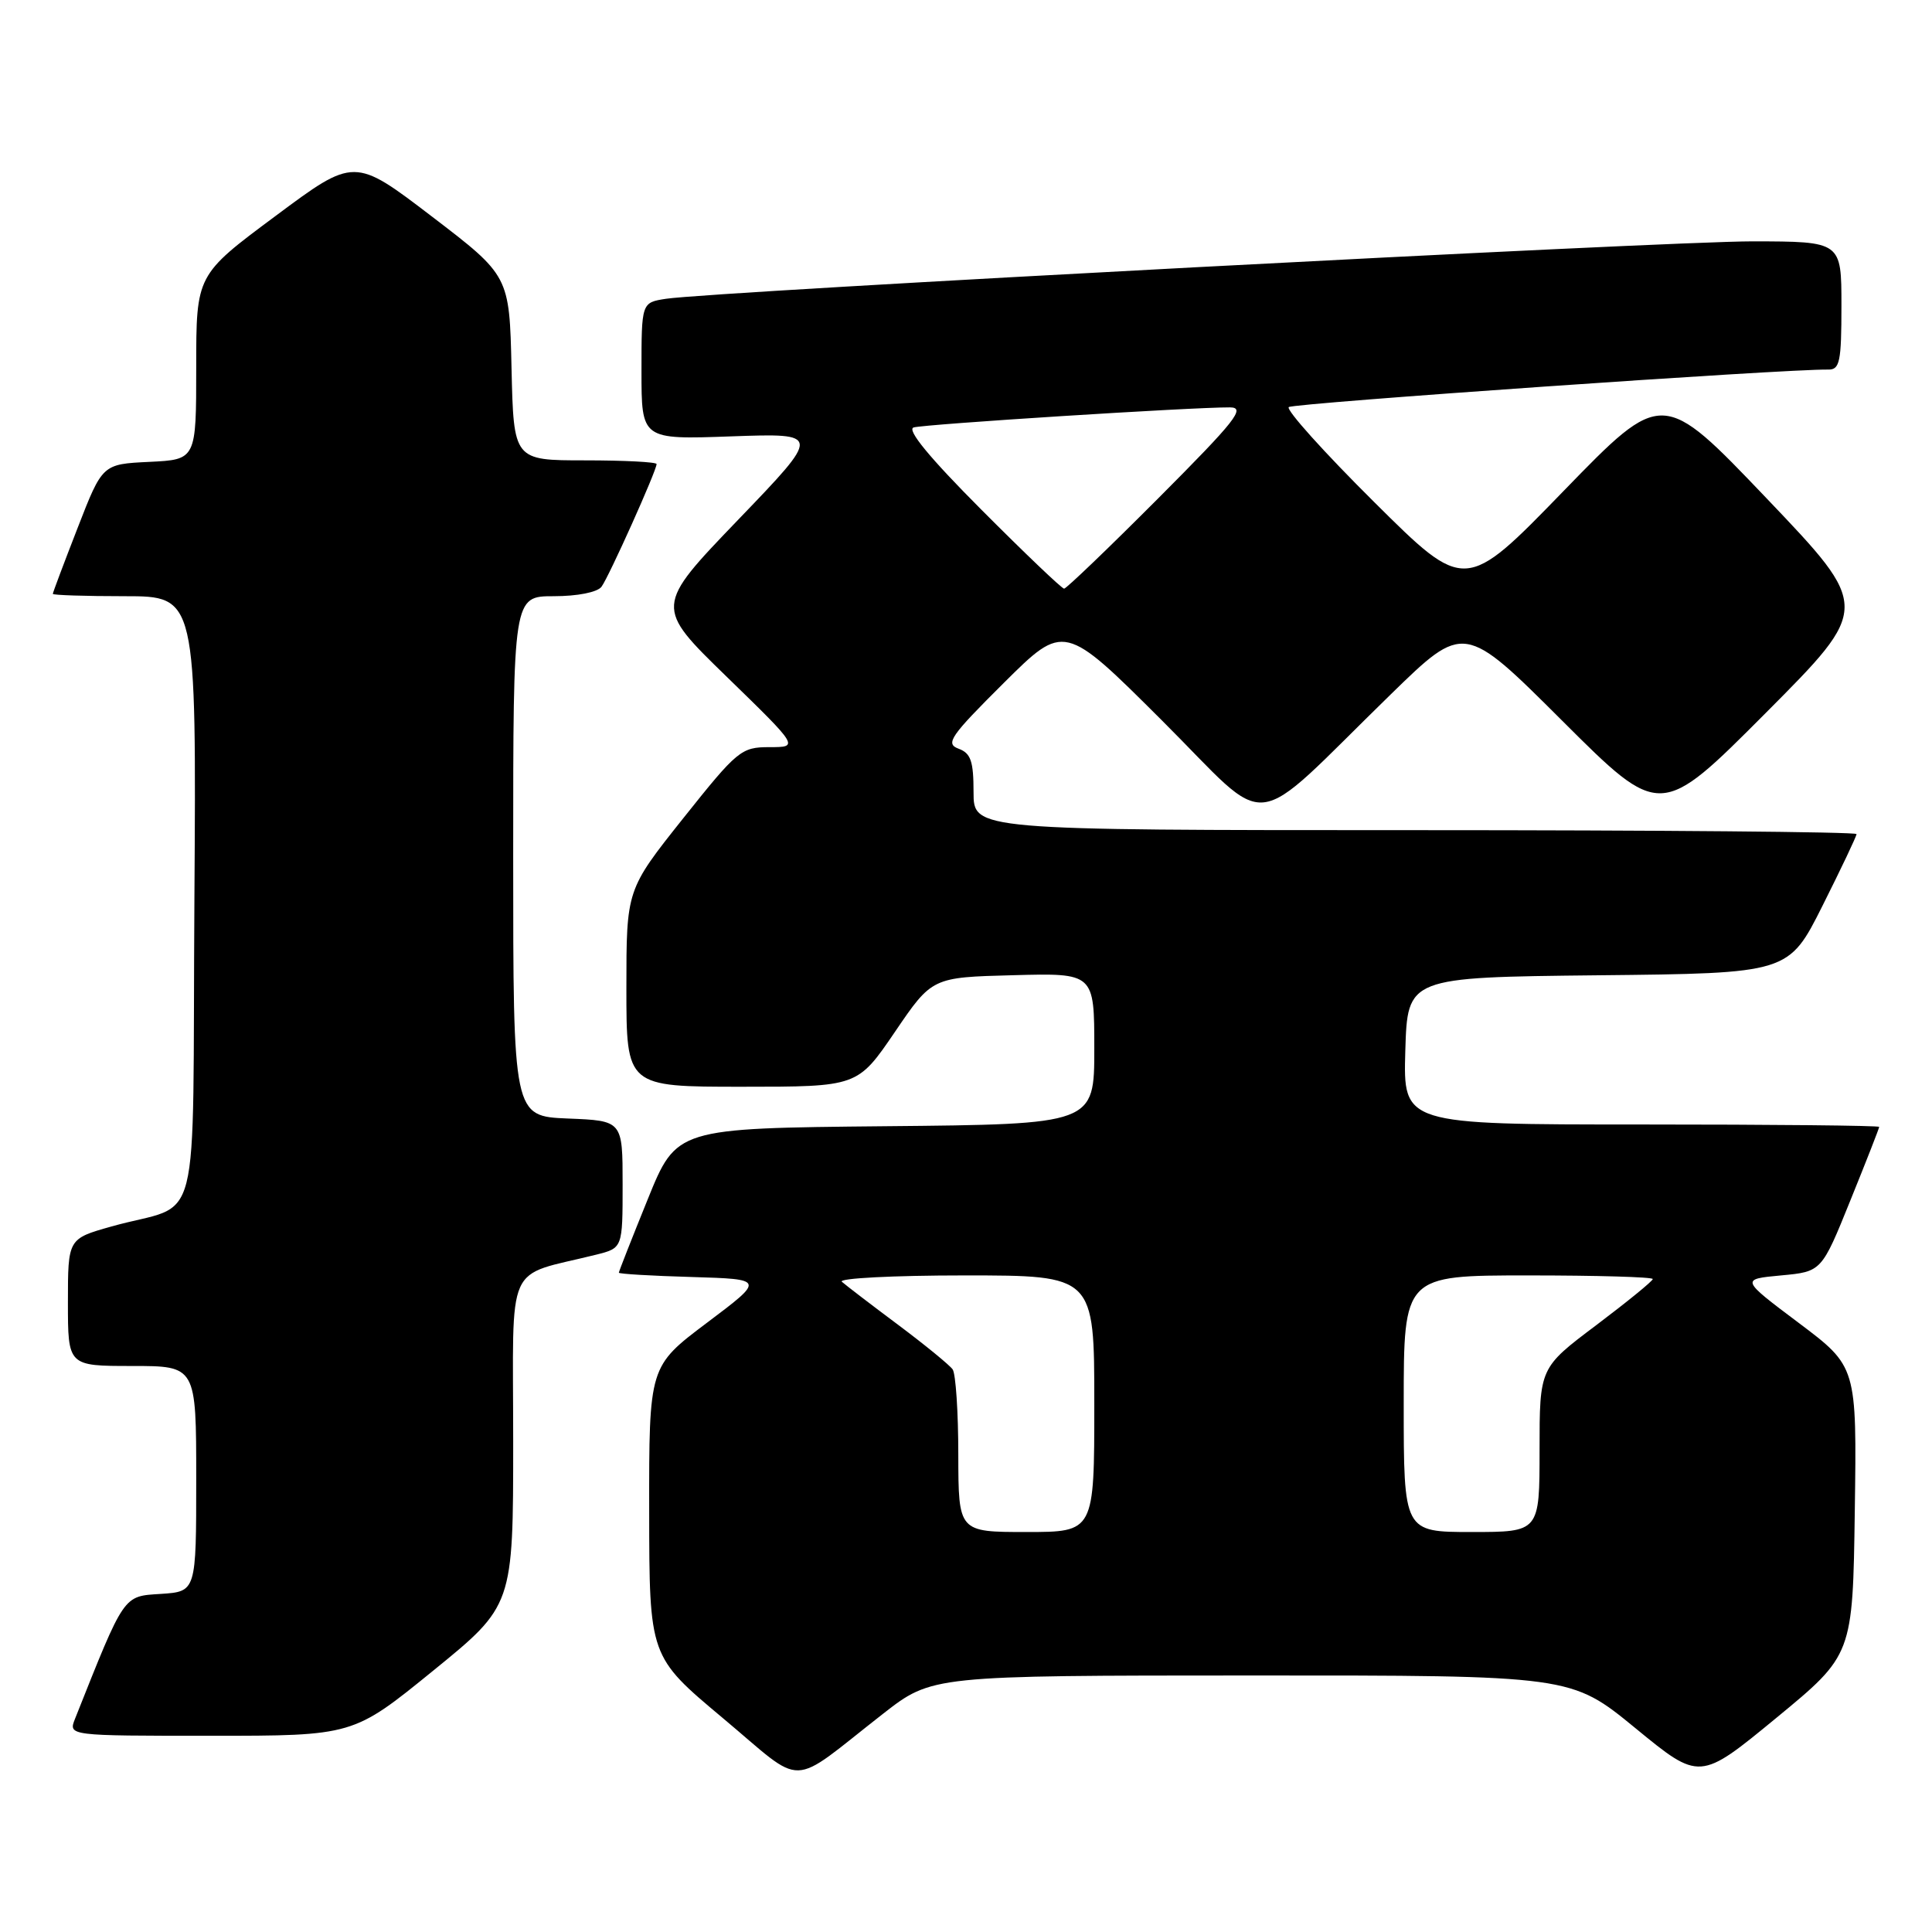 <?xml version="1.0" encoding="UTF-8" standalone="no"?>
<!DOCTYPE svg PUBLIC "-//W3C//DTD SVG 1.1//EN" "http://www.w3.org/Graphics/SVG/1.1/DTD/svg11.dtd" >
<svg xmlns="http://www.w3.org/2000/svg" xmlns:xlink="http://www.w3.org/1999/xlink" version="1.1" viewBox="0 0 256 256">
 <g >
 <path fill="currentColor"
d=" M 117.00 227.09 C 123.50 222.02 123.50 222.02 165.84 222.01 C 208.17 222.00 208.17 222.00 216.70 228.99 C 225.22 235.98 225.22 235.98 235.36 227.64 C 245.50 219.29 245.50 219.29 245.77 200.18 C 246.04 181.08 246.04 181.08 238.34 175.29 C 230.63 169.50 230.63 169.50 236.00 169.00 C 241.37 168.50 241.37 168.50 245.18 159.07 C 247.28 153.89 249.00 149.50 249.00 149.32 C 249.00 149.14 234.81 149.00 217.46 149.00 C 185.93 149.00 185.93 149.00 186.21 139.25 C 186.50 129.50 186.50 129.50 211.75 129.23 C 237.00 128.97 237.00 128.97 241.50 120.00 C 243.97 115.07 246.00 110.81 246.00 110.52 C 246.00 110.23 219.68 110.00 187.50 110.00 C 129.00 110.00 129.00 110.00 129.00 104.97 C 129.00 100.85 128.64 99.80 127.00 99.20 C 125.23 98.54 125.92 97.54 133.00 90.50 C 141.01 82.54 141.01 82.54 153.98 95.48 C 168.82 110.28 165.09 110.71 184.25 92.04 C 194.00 82.53 194.00 82.53 207.01 95.51 C 220.01 108.48 220.01 108.48 233.95 94.49 C 247.88 80.50 247.88 80.50 234.08 66.03 C 220.28 51.57 220.28 51.57 207.21 65.03 C 194.14 78.50 194.14 78.50 182.09 66.53 C 175.46 59.95 170.36 54.28 170.77 53.94 C 171.38 53.42 236.74 48.87 242.25 48.97 C 243.78 49.00 244.00 47.94 244.00 40.50 C 244.00 32.00 244.00 32.00 232.25 31.98 C 220.67 31.97 94.57 38.63 88.25 39.59 C 85.00 40.09 85.00 40.09 85.00 49.17 C 85.00 58.25 85.00 58.25 96.92 57.82 C 108.84 57.40 108.84 57.40 97.79 68.89 C 86.74 80.39 86.74 80.39 96.31 89.69 C 105.88 99.00 105.88 99.00 101.96 99.00 C 98.21 99.00 97.72 99.40 90.52 108.44 C 83.00 117.89 83.00 117.89 83.00 130.94 C 83.00 144.00 83.00 144.00 98.32 144.00 C 113.63 144.00 113.63 144.00 118.57 136.75 C 123.50 129.50 123.50 129.50 134.25 129.22 C 145.00 128.93 145.00 128.93 145.00 138.95 C 145.00 148.97 145.00 148.97 117.32 149.23 C 89.64 149.50 89.64 149.50 85.82 158.93 C 83.72 164.11 82.00 168.48 82.00 168.64 C 82.00 168.80 86.35 169.06 91.68 169.21 C 101.35 169.50 101.35 169.50 93.68 175.27 C 86.00 181.05 86.00 181.05 86.02 200.27 C 86.04 219.50 86.04 219.50 95.76 227.64 C 106.89 236.95 104.28 237.02 117.00 227.09 Z  M 57.39 221.38 C 68.00 212.75 68.00 212.75 68.00 190.92 C 68.00 166.55 66.77 169.30 79.00 166.25 C 82.50 165.37 82.50 165.37 82.50 156.94 C 82.50 148.50 82.50 148.50 75.25 148.21 C 68.00 147.91 68.00 147.91 68.00 113.46 C 68.00 79.00 68.00 79.00 73.38 79.00 C 76.51 79.00 79.15 78.48 79.70 77.75 C 80.67 76.46 87.00 62.37 87.00 61.49 C 87.00 61.22 82.74 61.00 77.53 61.00 C 68.06 61.00 68.06 61.00 67.78 48.77 C 67.50 36.54 67.50 36.54 57.23 28.69 C 46.95 20.84 46.95 20.84 36.48 28.64 C 26.00 36.43 26.00 36.43 26.00 48.67 C 26.00 60.90 26.00 60.90 19.79 61.20 C 13.57 61.50 13.57 61.50 10.29 69.94 C 8.48 74.59 7.00 78.52 7.00 78.69 C 7.00 78.86 11.28 79.00 16.51 79.00 C 26.02 79.00 26.02 79.00 25.76 119.17 C 25.46 164.86 26.93 159.08 14.75 162.52 C 9.00 164.14 9.00 164.14 9.00 172.57 C 9.00 181.00 9.00 181.00 17.50 181.00 C 26.00 181.00 26.00 181.00 26.00 195.95 C 26.00 210.89 26.00 210.89 21.32 211.20 C 16.28 211.52 16.56 211.12 9.94 227.75 C 9.05 230.00 9.05 230.00 27.92 230.00 C 46.79 230.00 46.79 230.00 57.39 221.38 Z  M 126.98 192.75 C 126.98 187.11 126.64 182.03 126.23 181.45 C 125.83 180.88 122.58 178.22 119.00 175.54 C 115.42 172.87 112.07 170.30 111.55 169.84 C 111.03 169.38 118.34 169.00 127.80 169.00 C 145.00 169.00 145.00 169.00 145.00 186.00 C 145.00 203.00 145.00 203.00 136.00 203.00 C 127.00 203.00 127.00 203.00 126.98 192.75 Z  M 186.00 186.00 C 186.00 169.00 186.00 169.00 202.50 169.00 C 211.57 169.00 219.00 169.21 219.00 169.48 C 219.00 169.74 215.62 172.49 211.50 175.60 C 204.00 181.24 204.00 181.24 204.00 192.12 C 204.00 203.00 204.00 203.00 195.00 203.00 C 186.00 203.00 186.00 203.00 186.00 186.00 Z  M 130.04 67.54 C 123.16 60.64 120.11 56.93 121.06 56.64 C 122.46 56.21 158.03 53.95 162.98 53.98 C 165.11 54.00 163.74 55.73 153.50 66.00 C 146.92 72.60 141.29 78.00 141.00 78.00 C 140.70 78.00 135.77 73.29 130.04 67.54 Z "/>
</g>
</svg>